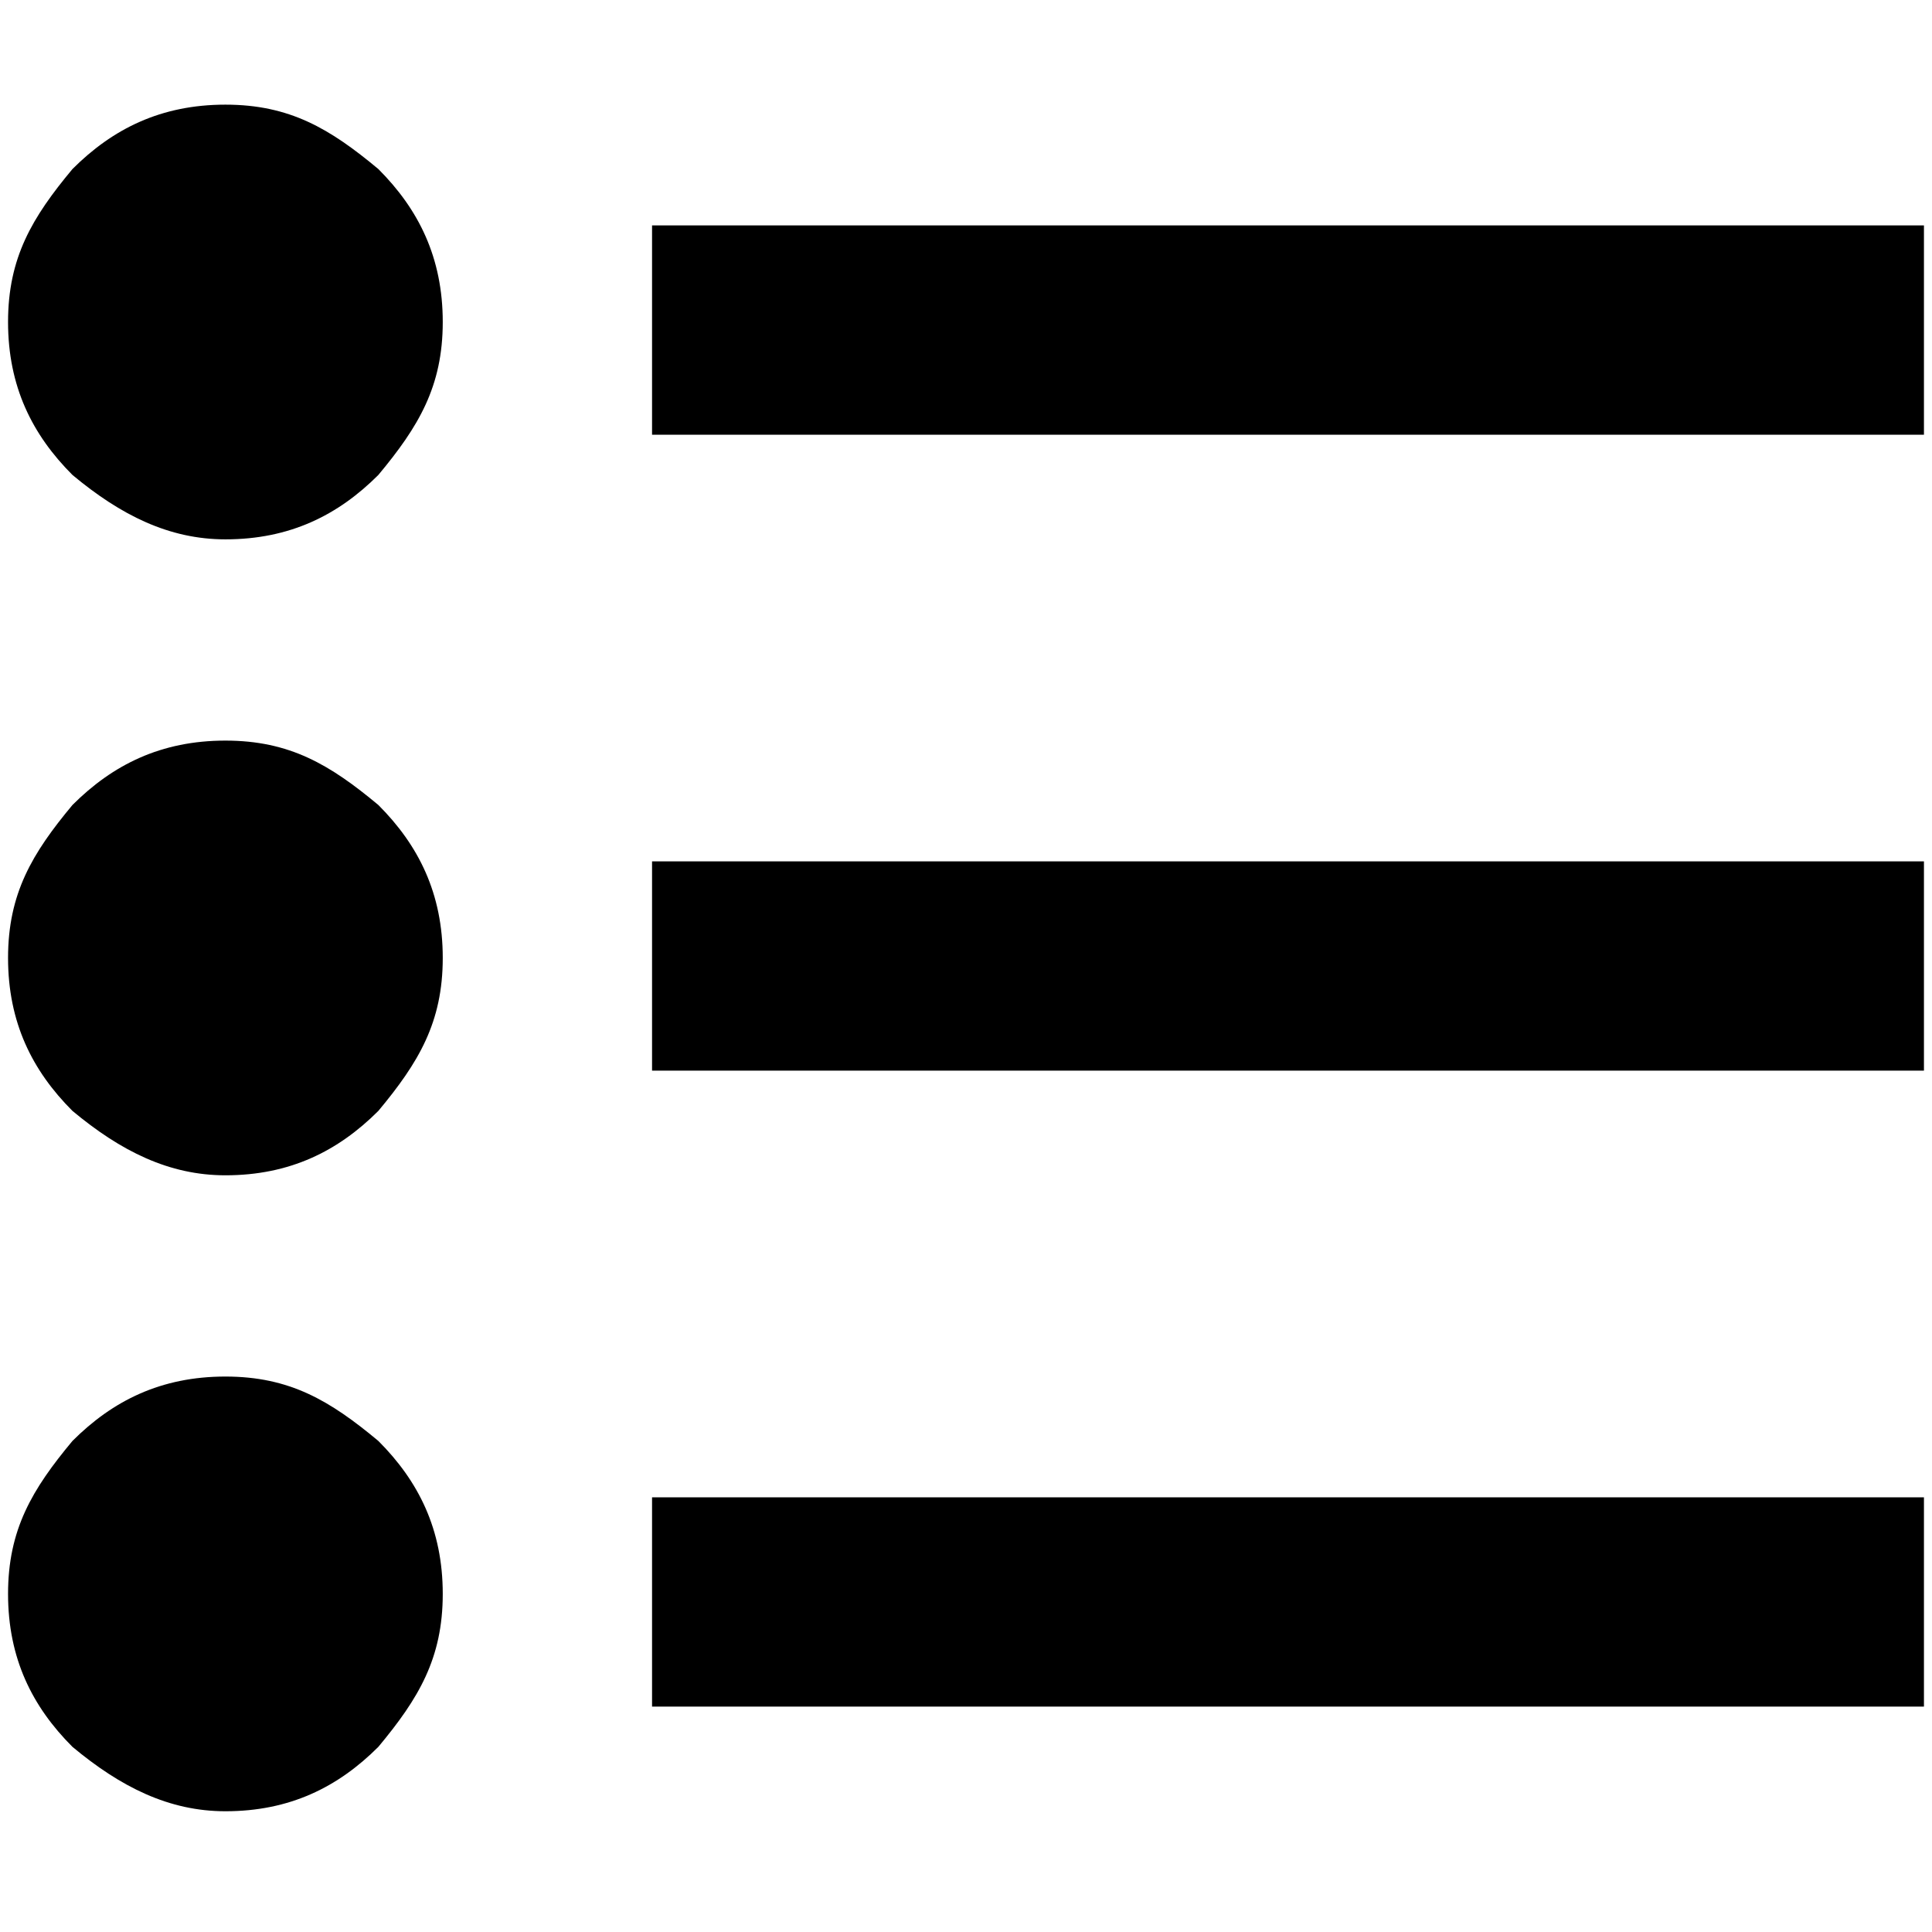 <svg xmlns="http://www.w3.org/2000/svg" version="1.1" viewBox="0 0 24 24">
  <path d="M8.1,21.2v-2.6h15.8v2.6h-15.8ZM8.1,13.3v-2.6h15.8v2.6h-15.8ZM8.1,5.4v-2.6h15.8v2.6h-15.8ZM2.8,22.5c-.7,0-1.3-.3-1.9-.8-.5-.5-.8-1.1-.8-1.9s.3-1.3.8-1.9c.5-.5,1.1-.8,1.9-.8s1.3.3,1.9.8c.5.5.8,1.1.8,1.9s-.3,1.3-.8,1.9c-.5.5-1.1.8-1.9.8ZM2.8,14.6c-.7,0-1.3-.3-1.9-.8-.5-.5-.8-1.1-.8-1.9s.3-1.3.8-1.9c.5-.5,1.1-.8,1.9-.8s1.3.3,1.9.8c.5.5.8,1.1.8,1.9s-.3,1.3-.8,1.9c-.5.5-1.1.8-1.9.8ZM2.8,6.7c-.7,0-1.3-.3-1.9-.8-.5-.5-.8-1.1-.8-1.9s.3-1.3.8-1.9c.5-.5,1.1-.8,1.9-.8s1.3.3,1.9.8c.5.5.8,1.1.8,1.9s-.3,1.3-.8,1.9c-.5.5-1.1.8-1.9.8Z"/>
</svg>